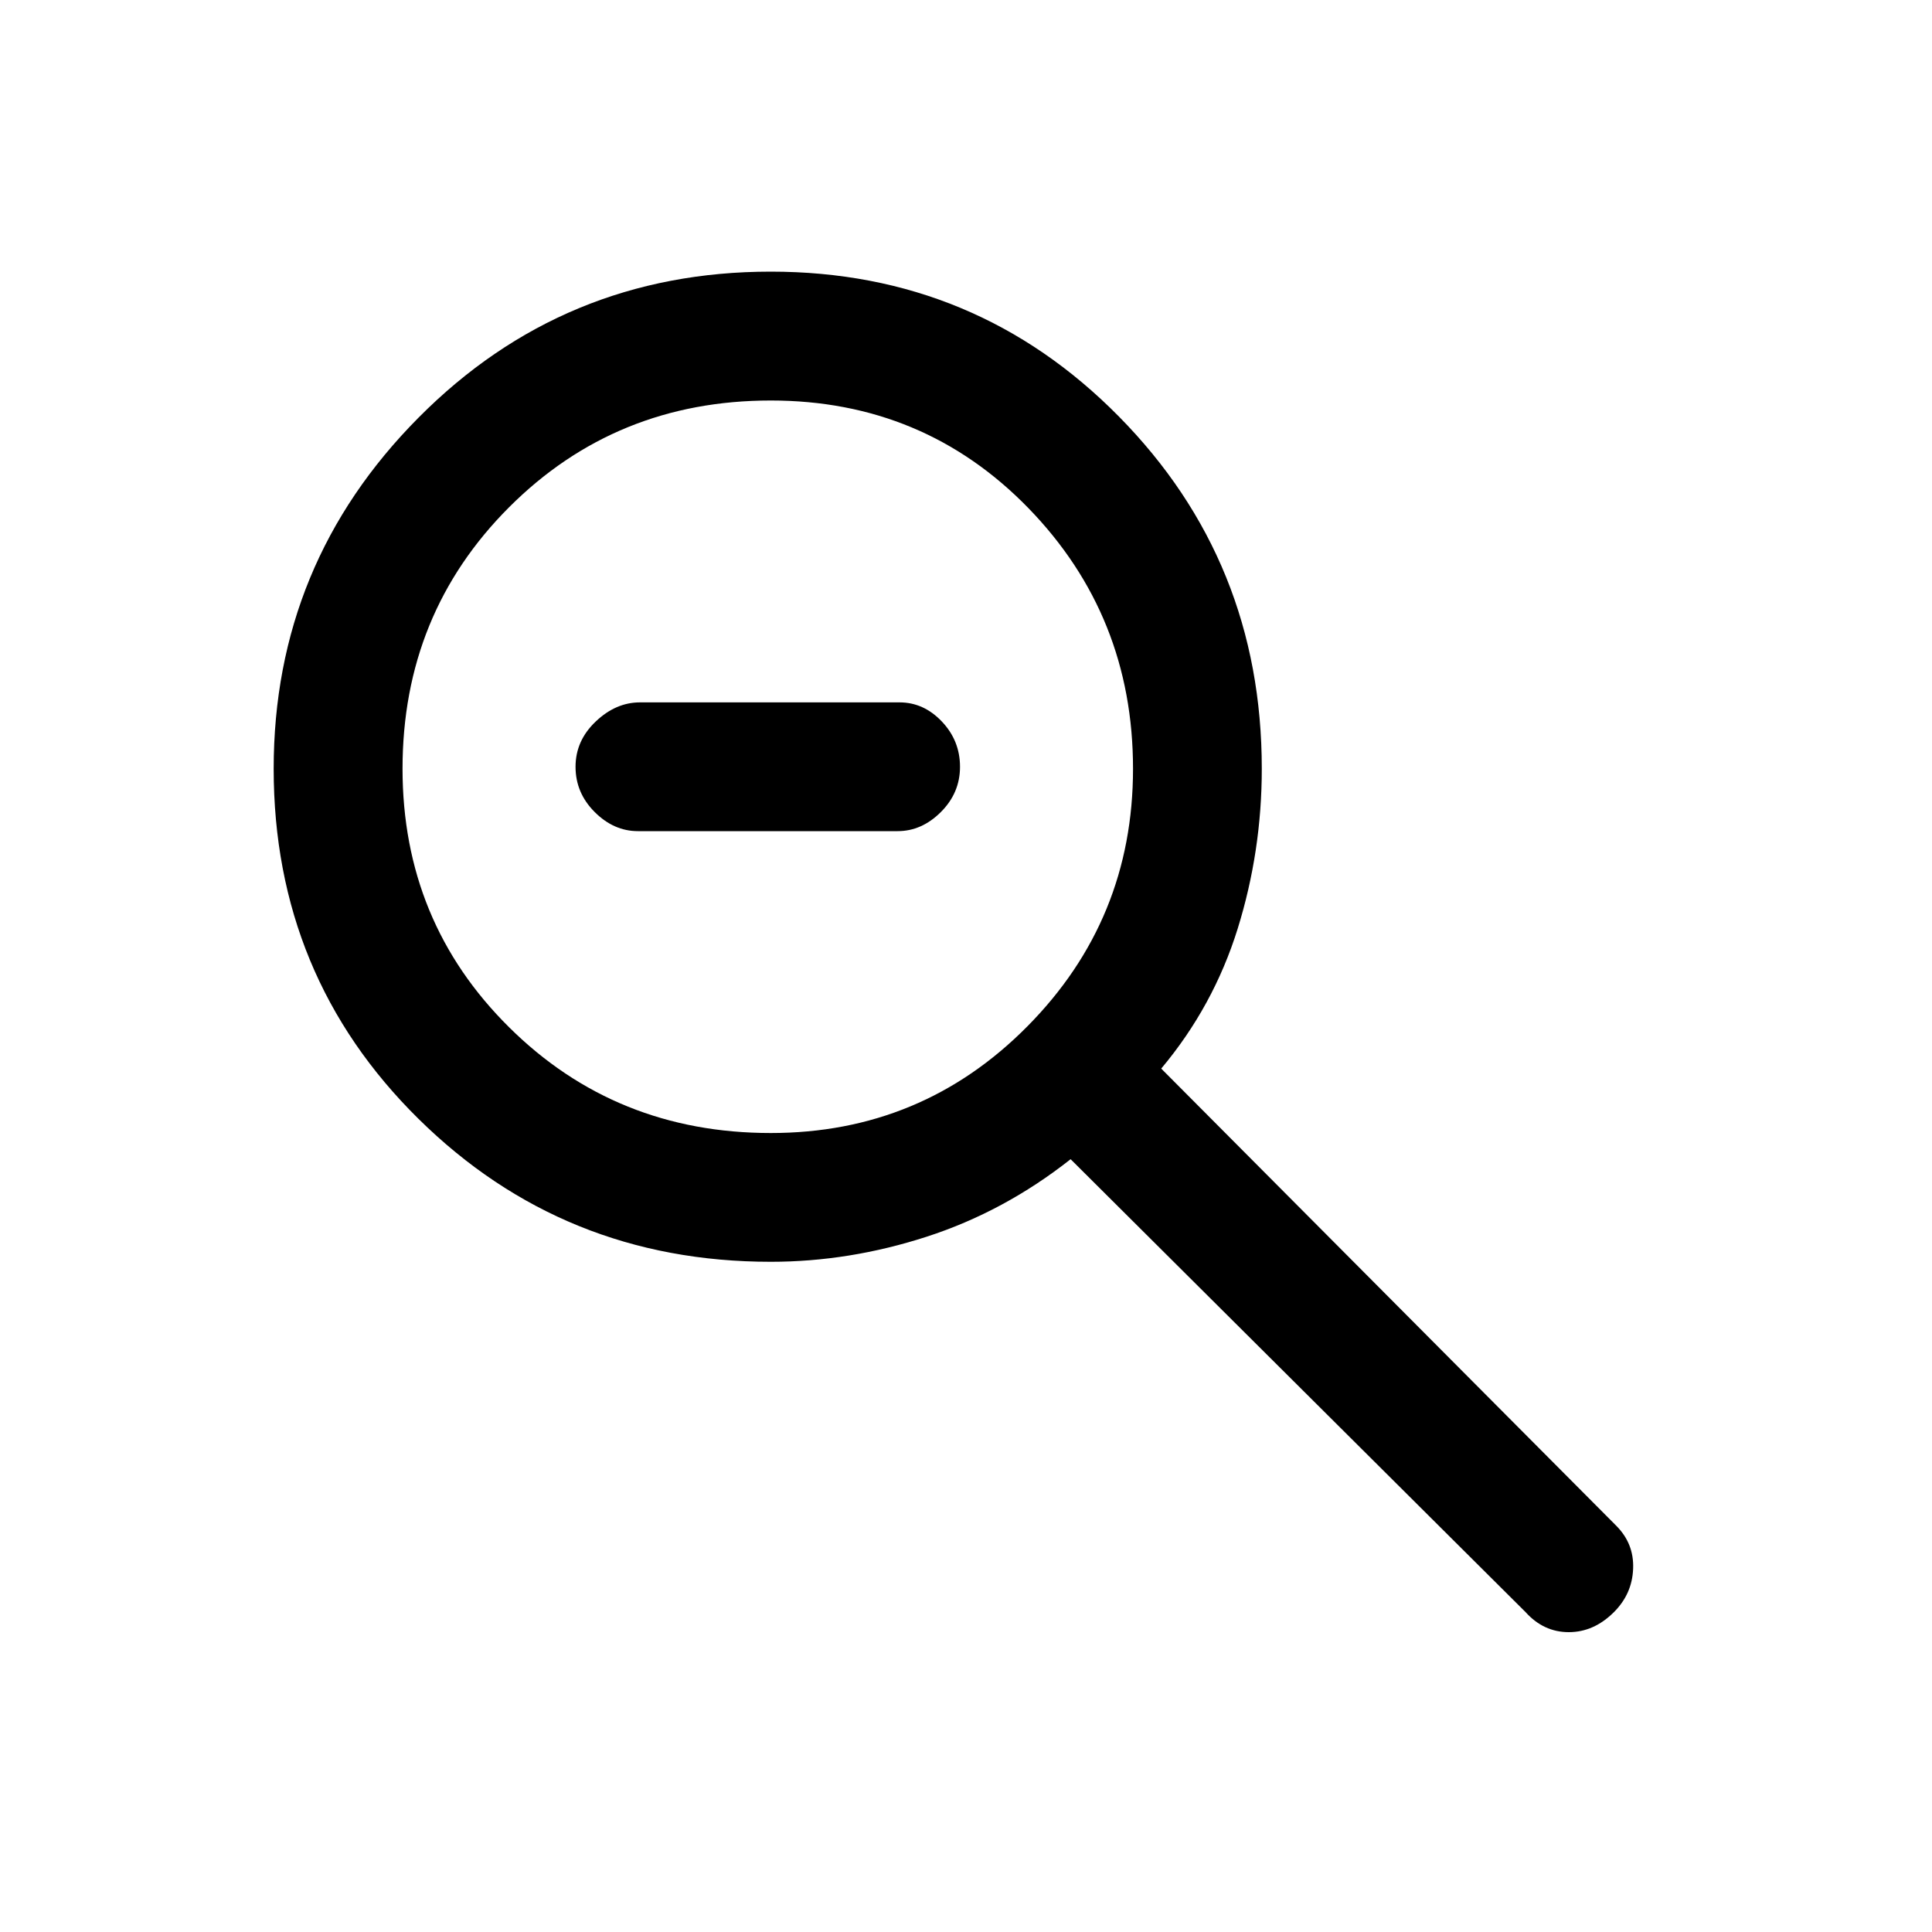 <svg xmlns="http://www.w3.org/2000/svg" height="20" width="20"><path d="M15.792 16.688 11.083 12q-.687.542-1.489.802t-1.615.26q-2.146 0-3.646-1.479t-1.5-3.625q0-2.125 1.5-3.635 1.5-1.511 3.646-1.511 2.125 0 3.604 1.5t1.479 3.646q0 .854-.25 1.657-.25.802-.791 1.447l4.708 4.73q.188.187.177.448-.01.26-.198.448-.208.208-.468.208-.261 0-.448-.208Zm-7.813-4.959q1.563 0 2.656-1.104 1.094-1.104 1.094-2.667 0-1.583-1.083-2.698-1.084-1.114-2.667-1.114-1.604 0-2.708 1.104T4.167 7.958q0 1.584 1.104 2.677 1.104 1.094 2.708 1.094ZM6.604 8.604q-.25 0-.448-.198t-.198-.468q0-.271.209-.469.208-.198.458-.198h2.687q.25 0 .438.198t.188.469q0 .27-.198.468t-.448.198Z"/></svg>